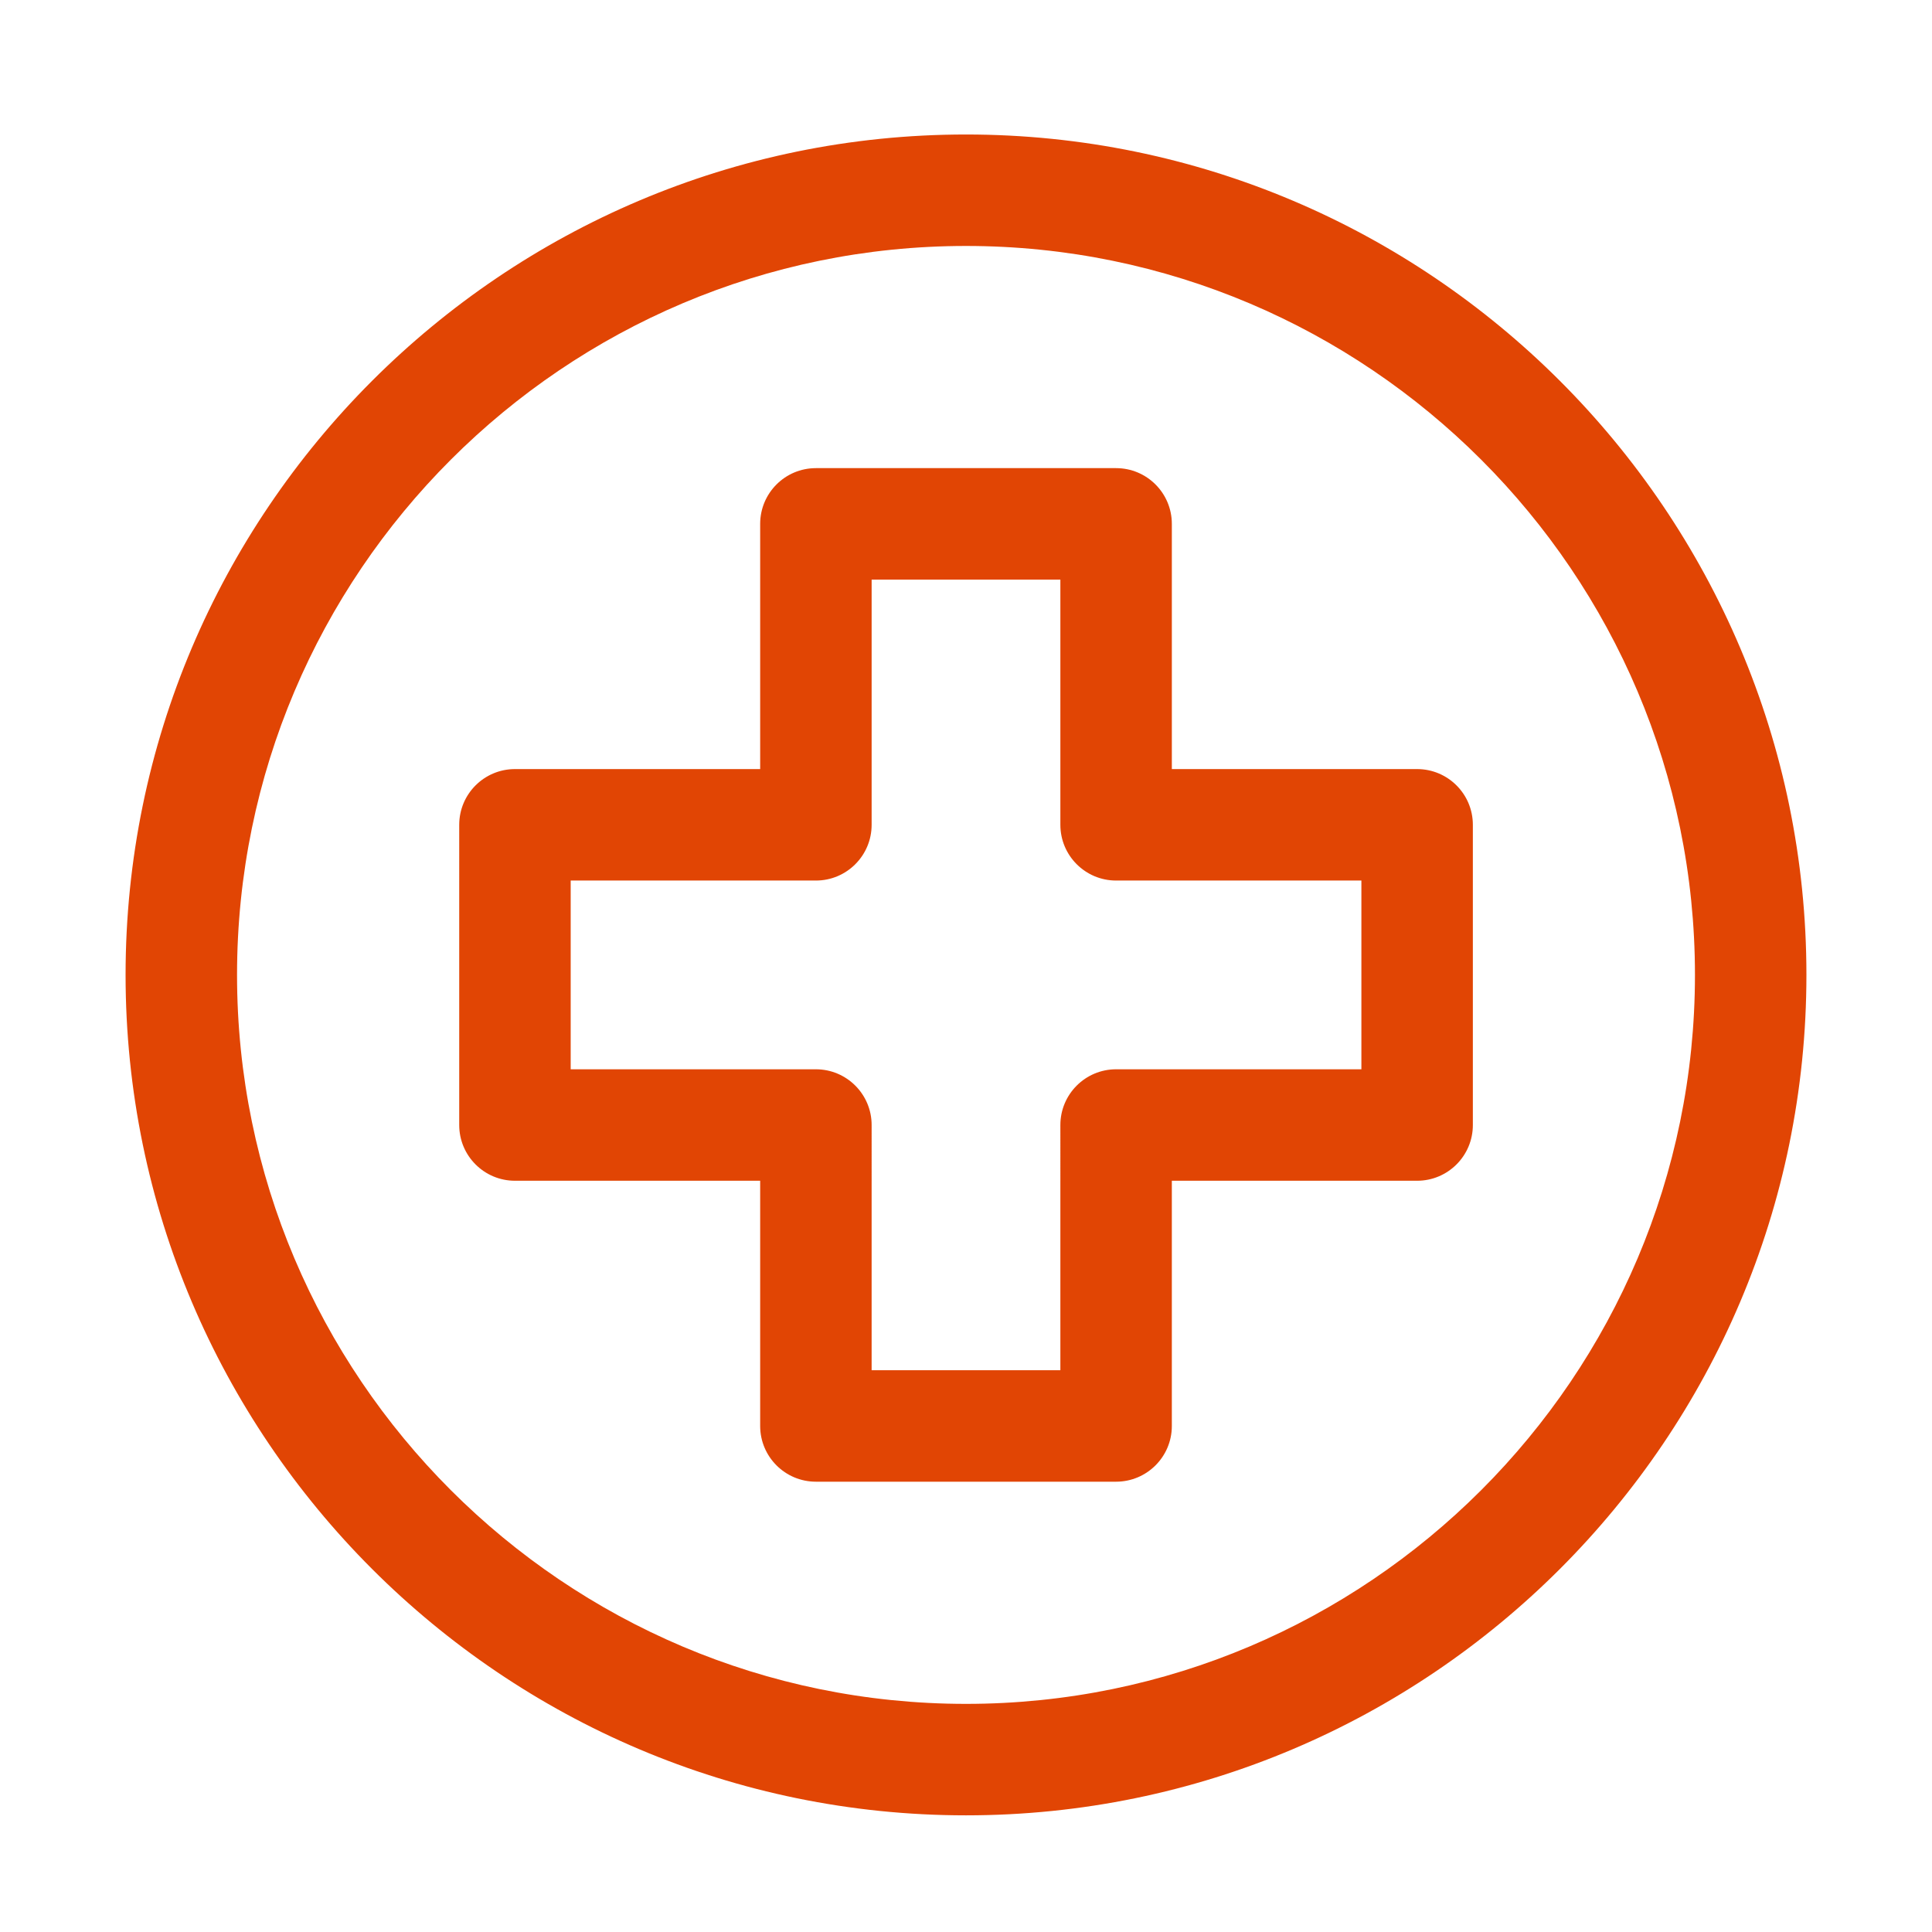 <?xml version="1.0" encoding="iso-8859-1"?>
<!-- Generator: Adobe Illustrator 24.1.2, SVG Export Plug-In . SVG Version: 6.00 Build 0)  -->
<svg version="1.1" id="Layer_1" xmlns="http://www.w3.org/2000/svg" xmlns:xlink="http://www.w3.org/1999/xlink" x="0px" y="0px"
	 viewBox="0 0 26 26" style="enable-background:new 0 0 26 26;" xml:space="preserve">
<g id="Layer_2_1_">
	<path style="fill:#E14504;" d="M15.02,19.94h-4.04c-0.414,0-0.75-0.336-0.75-0.75V15.89h-3.3c-0.414,0-0.75-0.336-0.75-0.75V11.1
		c0-0.414,0.336-0.75,0.75-0.75h3.3v-3.3c0-0.414,0.336-0.75,0.75-0.75h4.04c0.414,0,0.75,0.336,0.75,0.75v3.3h3.301
		c0.414,0,0.75,0.336,0.75,0.75v4.04c0,0.414-0.336,0.75-0.75,0.75H15.77v3.301C15.77,19.604,15.434,19.94,15.02,19.94z
		 M11.73,18.44h2.54V15.14c0-0.414,0.336-0.75,0.75-0.75h3.301v-2.54H15.02c-0.414,0-0.75-0.336-0.75-0.75V7.8h-2.54v3.3
		c0,0.414-0.336,0.75-0.75,0.75h-3.3v2.54h3.3c0.414,0,0.75,0.336,0.75,0.75V18.44z"/>
	<path style="fill:#E14504;" d="M13,24.43c-6.236,0-11.31-5.073-11.31-11.31S6.764,1.81,13,1.81s11.31,5.074,11.31,11.31
		S19.236,24.43,13,24.43z M13,3.31c-5.409,0-9.81,4.401-9.81,9.81s4.401,9.81,9.81,9.81s9.81-4.4,9.81-9.81S18.409,3.31,13,3.31z"/>
</g>
</svg>
